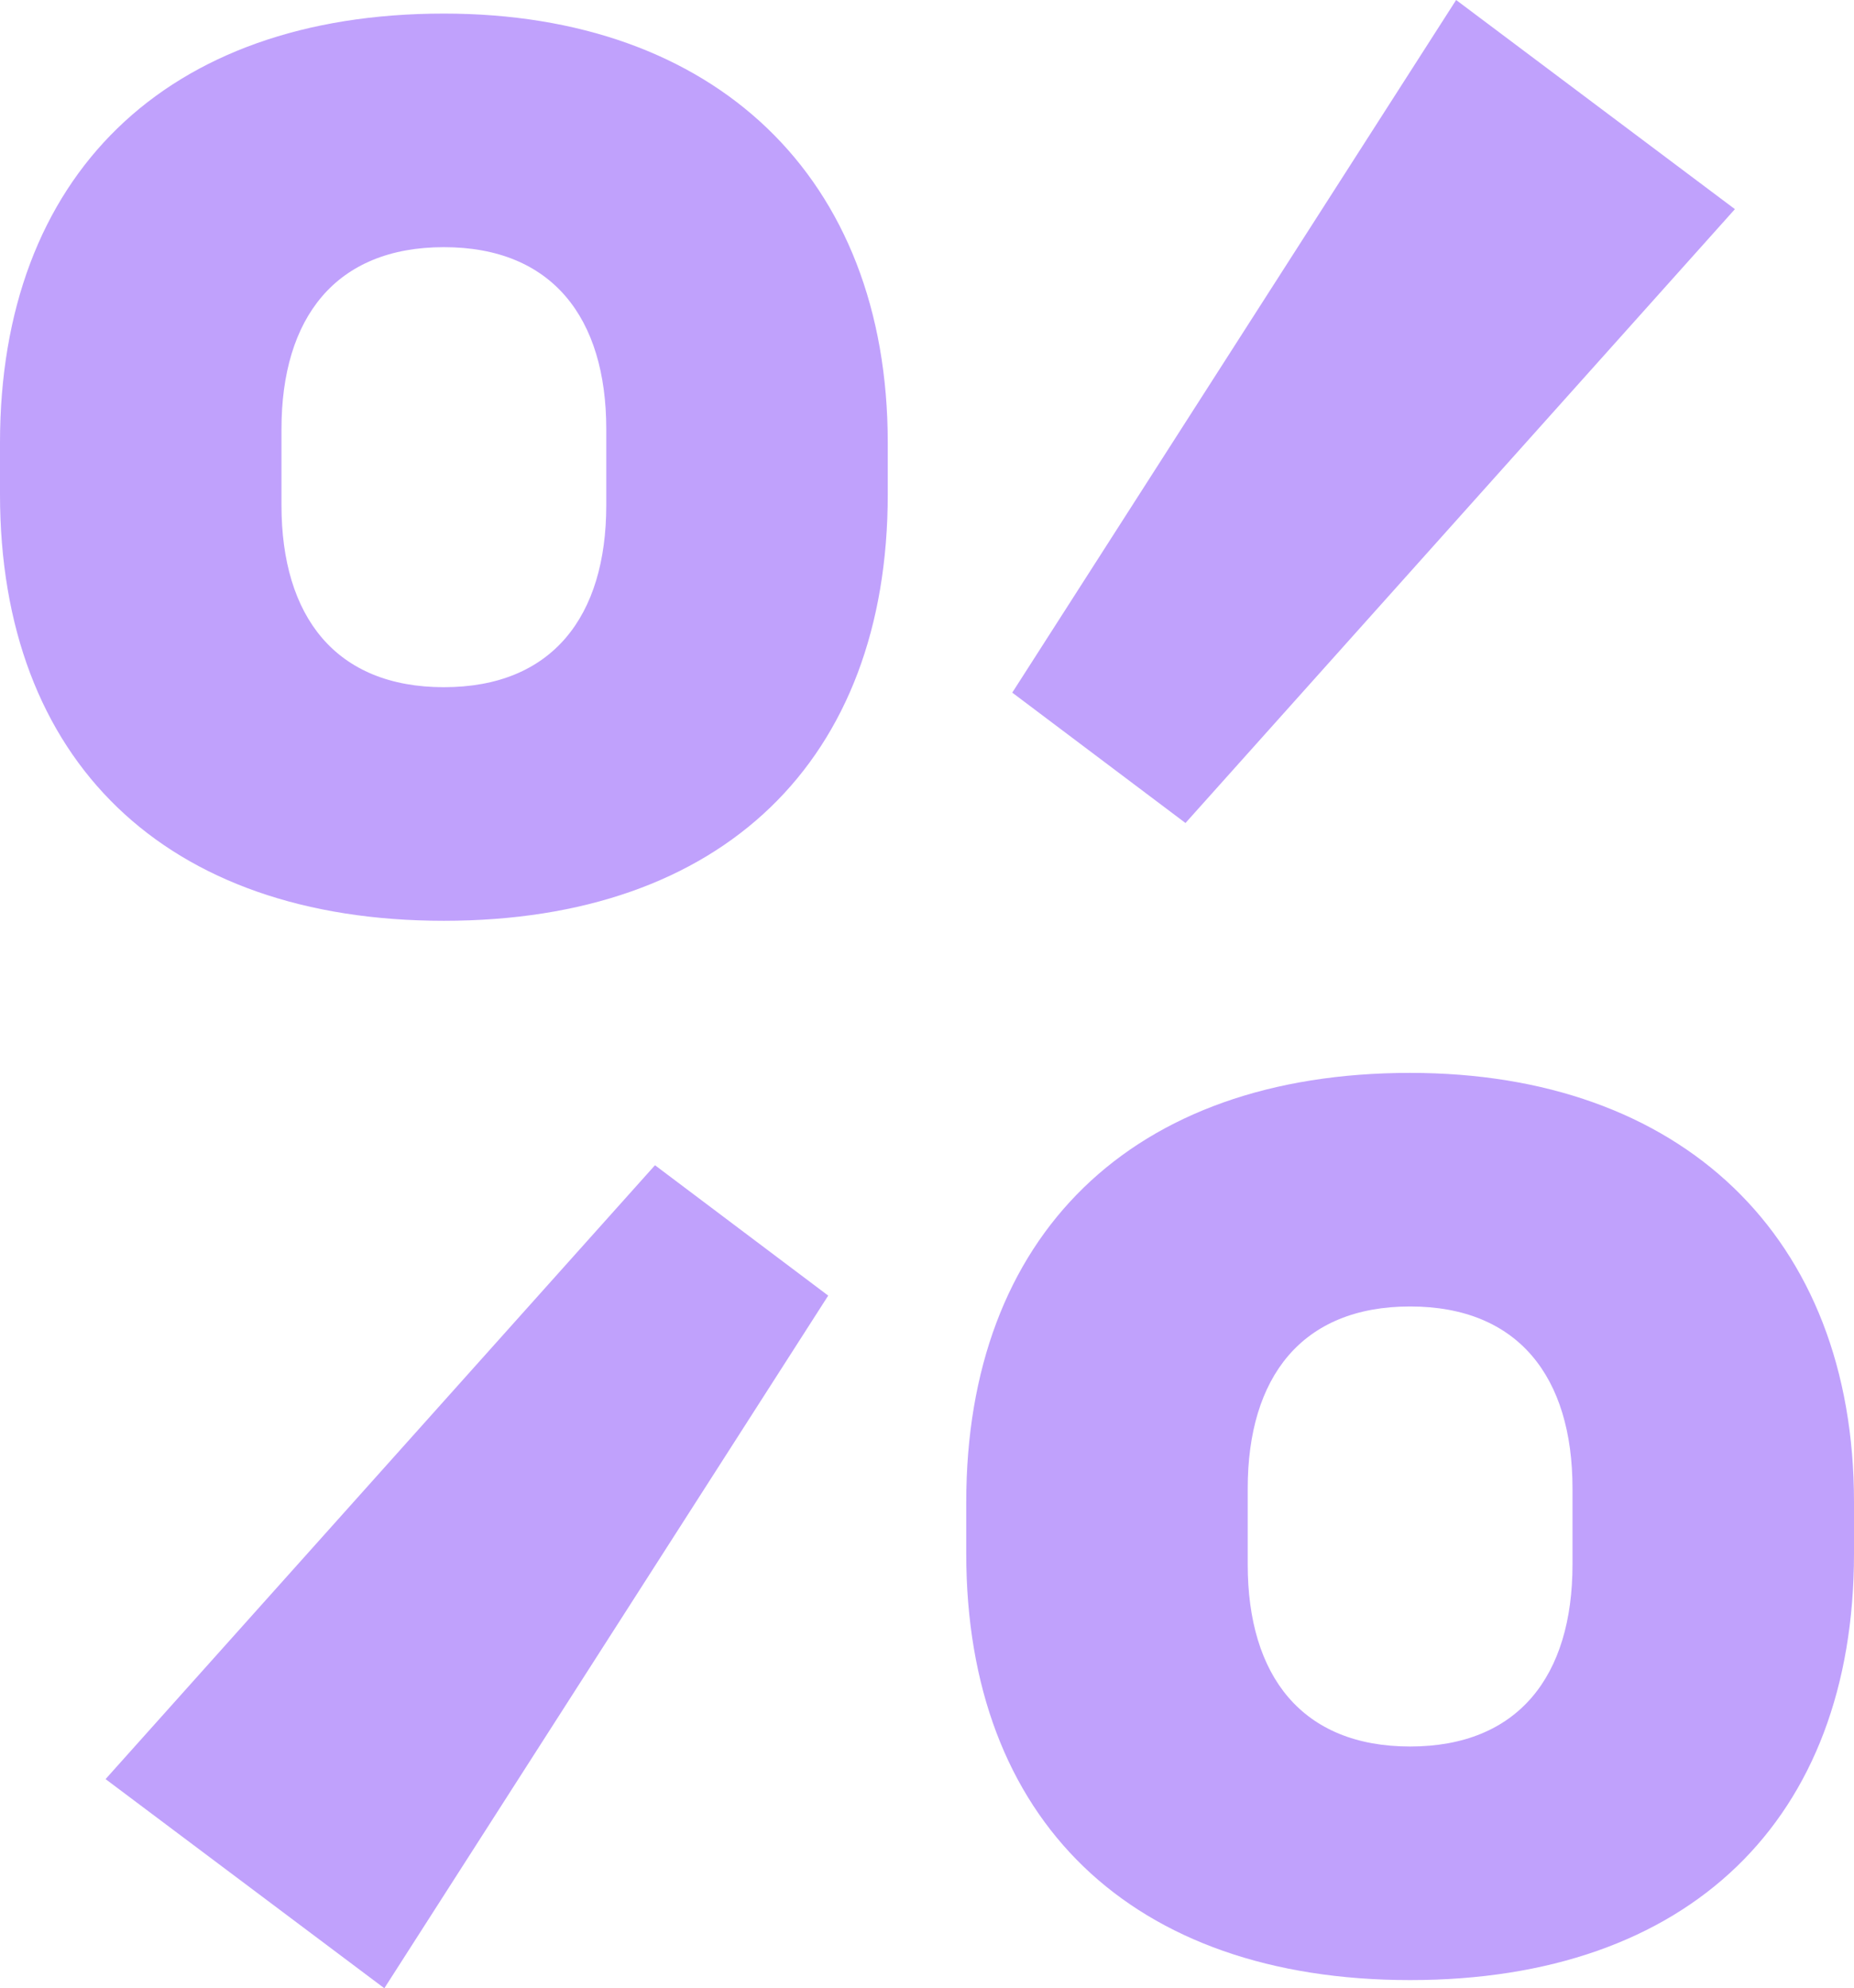 <svg data-name="Component 2 – 2" xmlns="http://www.w3.org/2000/svg" width="397.75" height="426.6"><path data-name="Path 17" d="M217.166 148.611l37.162 27.974L372.2 44.875 312.393 0zM0 94.994v11.073c0 57.113 35.42 91.5 95.228 91.5s95.228-34.384 95.228-91.5V94.994c0-57.113-37.162-92.08-95.228-92.08C35.42 2.914 0 37.881 0 94.994zm60.388-2.914c0-23.894 11.613-39.047 34.839-39.047s34.839 15.152 34.839 39.047v16.318c0 23.894-11.613 39.047-34.839 39.047s-34.839-15.152-34.839-39.047zm146.906 230.2v11.07c0 57.113 35.42 91.5 95.228 91.5s95.228-34.383 95.228-91.5v-11.069c0-57.113-37.162-92.08-95.228-92.08-59.807 0-95.227 34.967-95.227 92.08zm-29.614-44.292l-37.162-27.974L22.646 381.725 82.454 426.6zm90 41.378c0-23.894 11.613-39.047 34.839-39.047s34.839 15.152 34.839 39.047v16.318c0 23.894-11.613 39.047-34.839 39.047s-34.839-15.152-34.839-39.047z" fill="#8041f9" opacity=".495"/></svg>